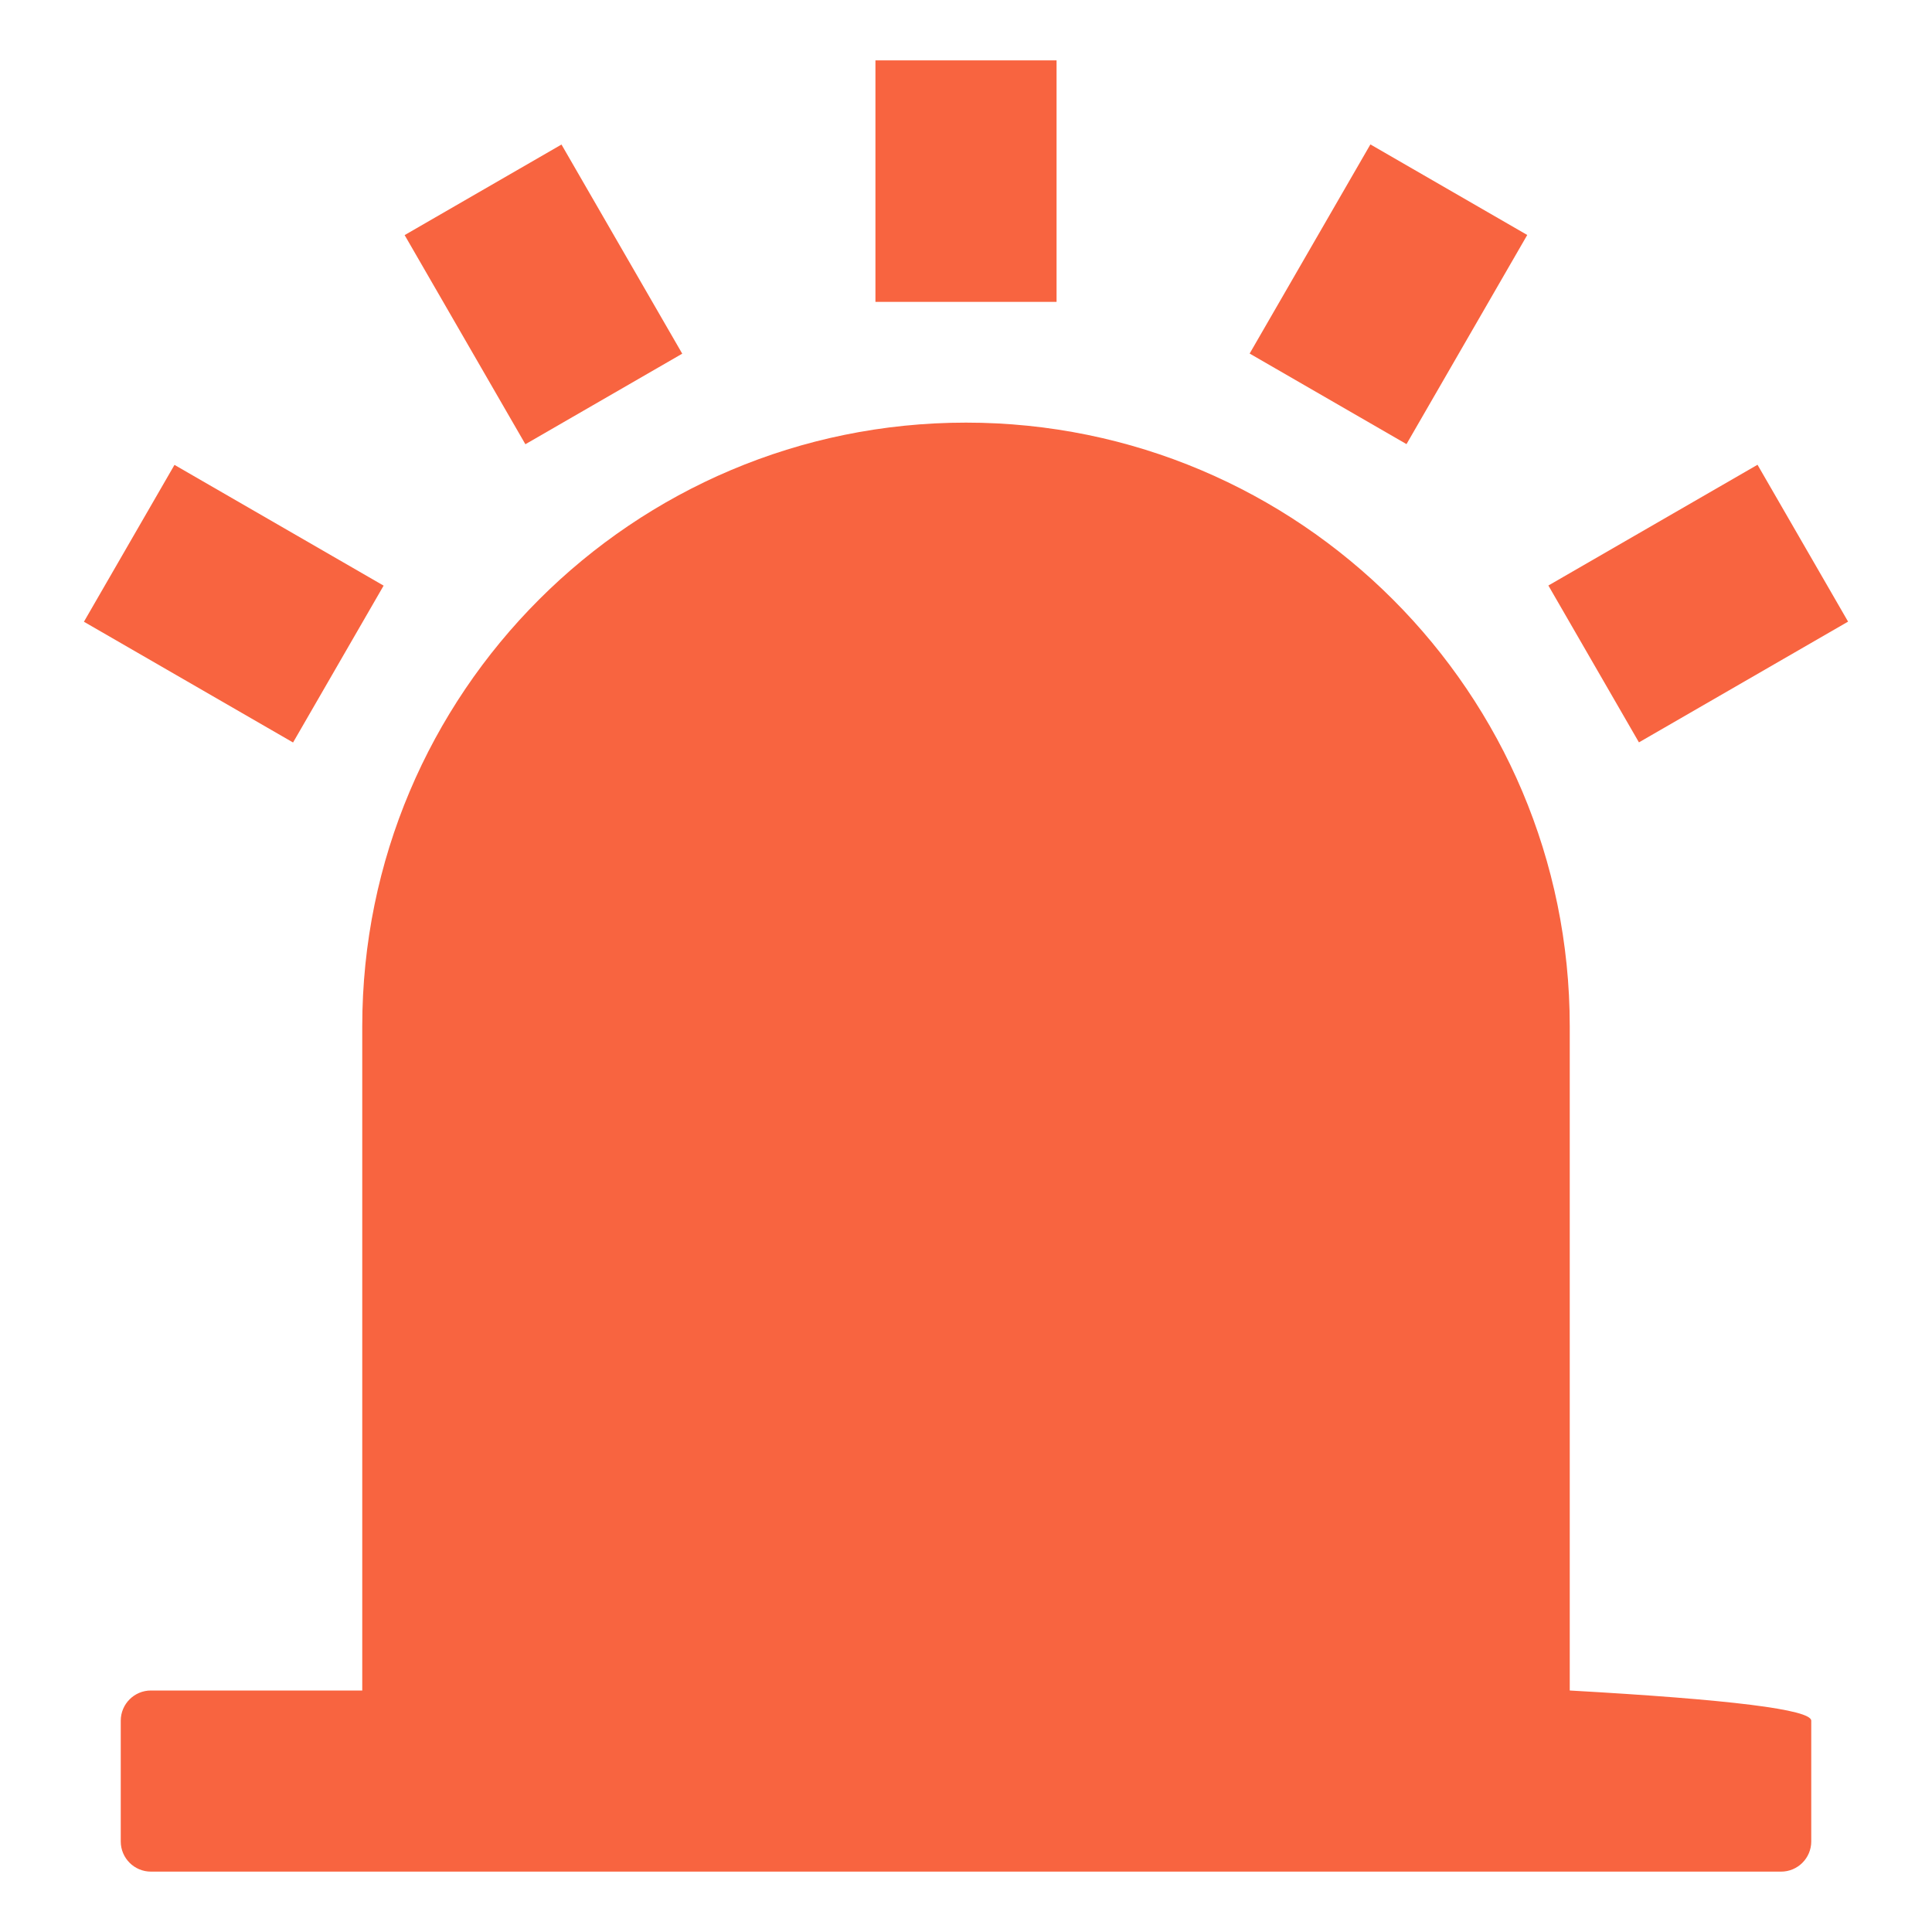 <?xml version="1.0" encoding="UTF-8"?>
<svg width="16px" height="16px" viewBox="0 0 16 16" version="1.1" xmlns="http://www.w3.org/2000/svg" xmlns:xlink="http://www.w3.org/1999/xlink">
    <!-- Generator: Sketch 53 (72520) - https://sketchapp.com -->
    <title>分组 21</title>
    <desc>Created with Sketch.</desc>
    <g id="页面-1" stroke="none" stroke-width="1" fill="none" fill-rule="evenodd">
        <g id="分组-21" fill="#F86440" fill-rule="nonzero">
            <polygon id="矩形" opacity="0" points="0 0 11.51 0 16 0 16 16 0 16"></polygon>
            <path d="M13,14 L13,8.5 C13,5.739 10.761,3.5 8,3.5 C5.239,3.5 3,5.739 3,8.5 L3,14 L1.25,14 C1.112,14 1,14.112 1,14.25 L1,15.25 C1,15.388 1.112,15.5 1.25,15.5 L14.75,15.5 C14.888,15.5 15,15.388 15,15.25 L15,14.25 C15,14.158 14.333,14.075 13,14 Z" id="路径"></path>
            <polygon id="路径" points="7.25 0.5 8.75 0.5 8.75 2.5 7.25 2.5"></polygon>
            <polygon id="路径" points="3.351 1.947 4.65 1.197 5.65 2.929 4.351 3.679"></polygon>
            <polygon id="路径" points="0.695 5.149 1.445 3.85 3.177 4.85 2.427 6.149"></polygon>
            <polygon id="路径" points="12.823 4.849 14.555 3.849 15.305 5.148 13.573 6.148"></polygon>
            <polygon id="路径" points="10.349 2.928 11.349 1.196 12.648 1.946 11.648 3.678 10.349 2.928"></polygon>
        </g>
    </g>
</svg>